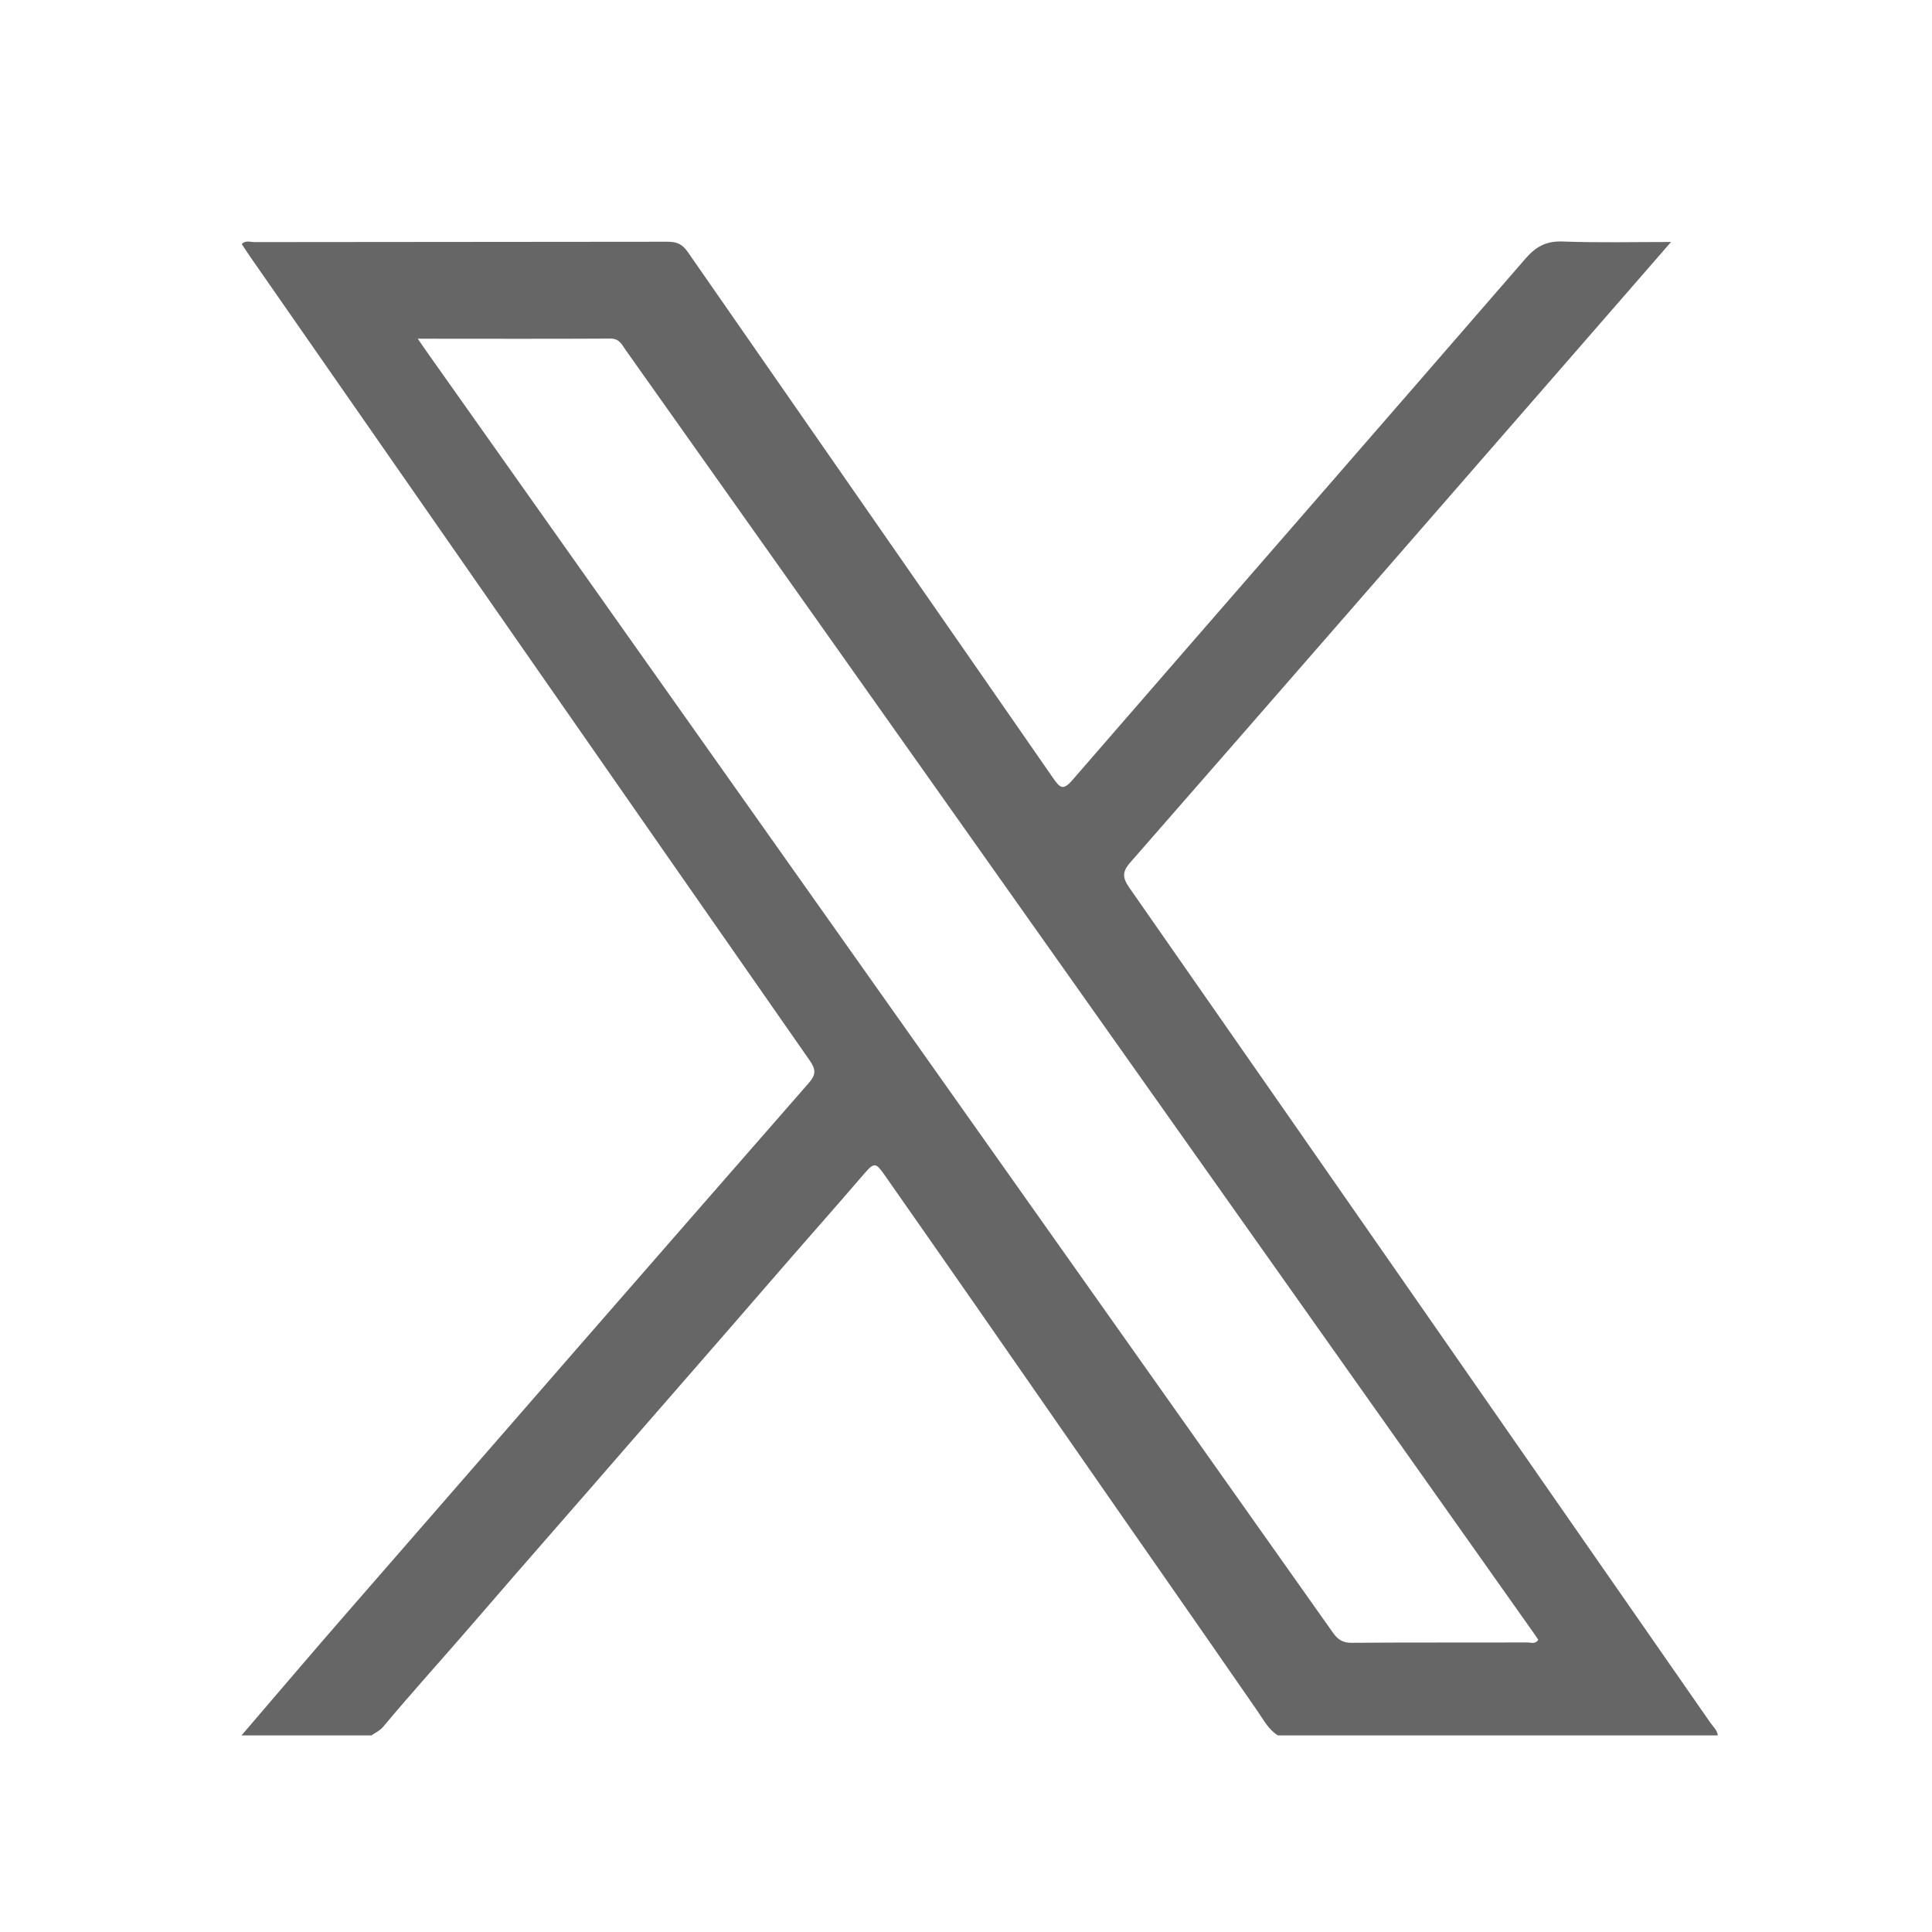 <svg width="16" height="16" viewBox="0 0 16 16" fill="none" xmlns="http://www.w3.org/2000/svg">
<path d="M14.166 14.269C12.563 11.963 10.96 9.656 9.353 7.352C9.296 7.27 9.291 7.221 9.361 7.142C10.594 5.732 11.823 4.319 13.054 2.906C13.31 2.611 13.567 2.317 13.839 2.004C13.524 2.004 13.233 2.011 12.942 2C12.806 1.995 12.721 2.041 12.634 2.141C11.386 3.581 10.133 5.017 8.884 6.457C8.804 6.55 8.78 6.527 8.721 6.443C7.714 4.99 6.704 3.54 5.696 2.087C5.651 2.022 5.606 2.002 5.529 2.002C4.388 2.004 3.246 2.003 2.105 2.005C2.072 2.005 2.034 1.988 2.002 2.021C2.027 2.059 2.051 2.096 2.076 2.132C3.618 4.348 5.159 6.565 6.704 8.78C6.757 8.856 6.76 8.898 6.697 8.97C5.419 10.432 4.143 11.896 2.869 13.361C2.577 13.696 2.289 14.035 2 14.372H3.076C3.109 14.349 3.146 14.333 3.173 14.301C3.424 14 3.689 13.71 3.944 13.413C4.371 12.917 4.805 12.426 5.233 11.931C5.609 11.498 5.988 11.066 6.363 10.632C6.627 10.326 6.896 10.024 7.159 9.718C7.238 9.626 7.254 9.629 7.32 9.723C7.832 10.454 8.342 11.187 8.85 11.92C9.37 12.67 9.894 13.418 10.413 14.169C10.463 14.241 10.504 14.323 10.583 14.372H14.226C14.222 14.329 14.189 14.302 14.166 14.269V14.269ZM12.649 13.602C12.164 13.604 11.679 13.601 11.194 13.605C11.119 13.606 11.079 13.578 11.038 13.52C8.537 9.984 6.036 6.449 3.535 2.914C3.514 2.885 3.494 2.855 3.46 2.805C4.006 2.805 4.53 2.807 5.055 2.804C5.13 2.803 5.15 2.854 5.181 2.898C6.026 4.09 6.87 5.282 7.714 6.475C9.376 8.824 11.038 11.173 12.7 13.522C12.714 13.541 12.727 13.561 12.739 13.58C12.714 13.619 12.678 13.602 12.649 13.602L12.649 13.602Z" fill="#666666"/>
</svg>
